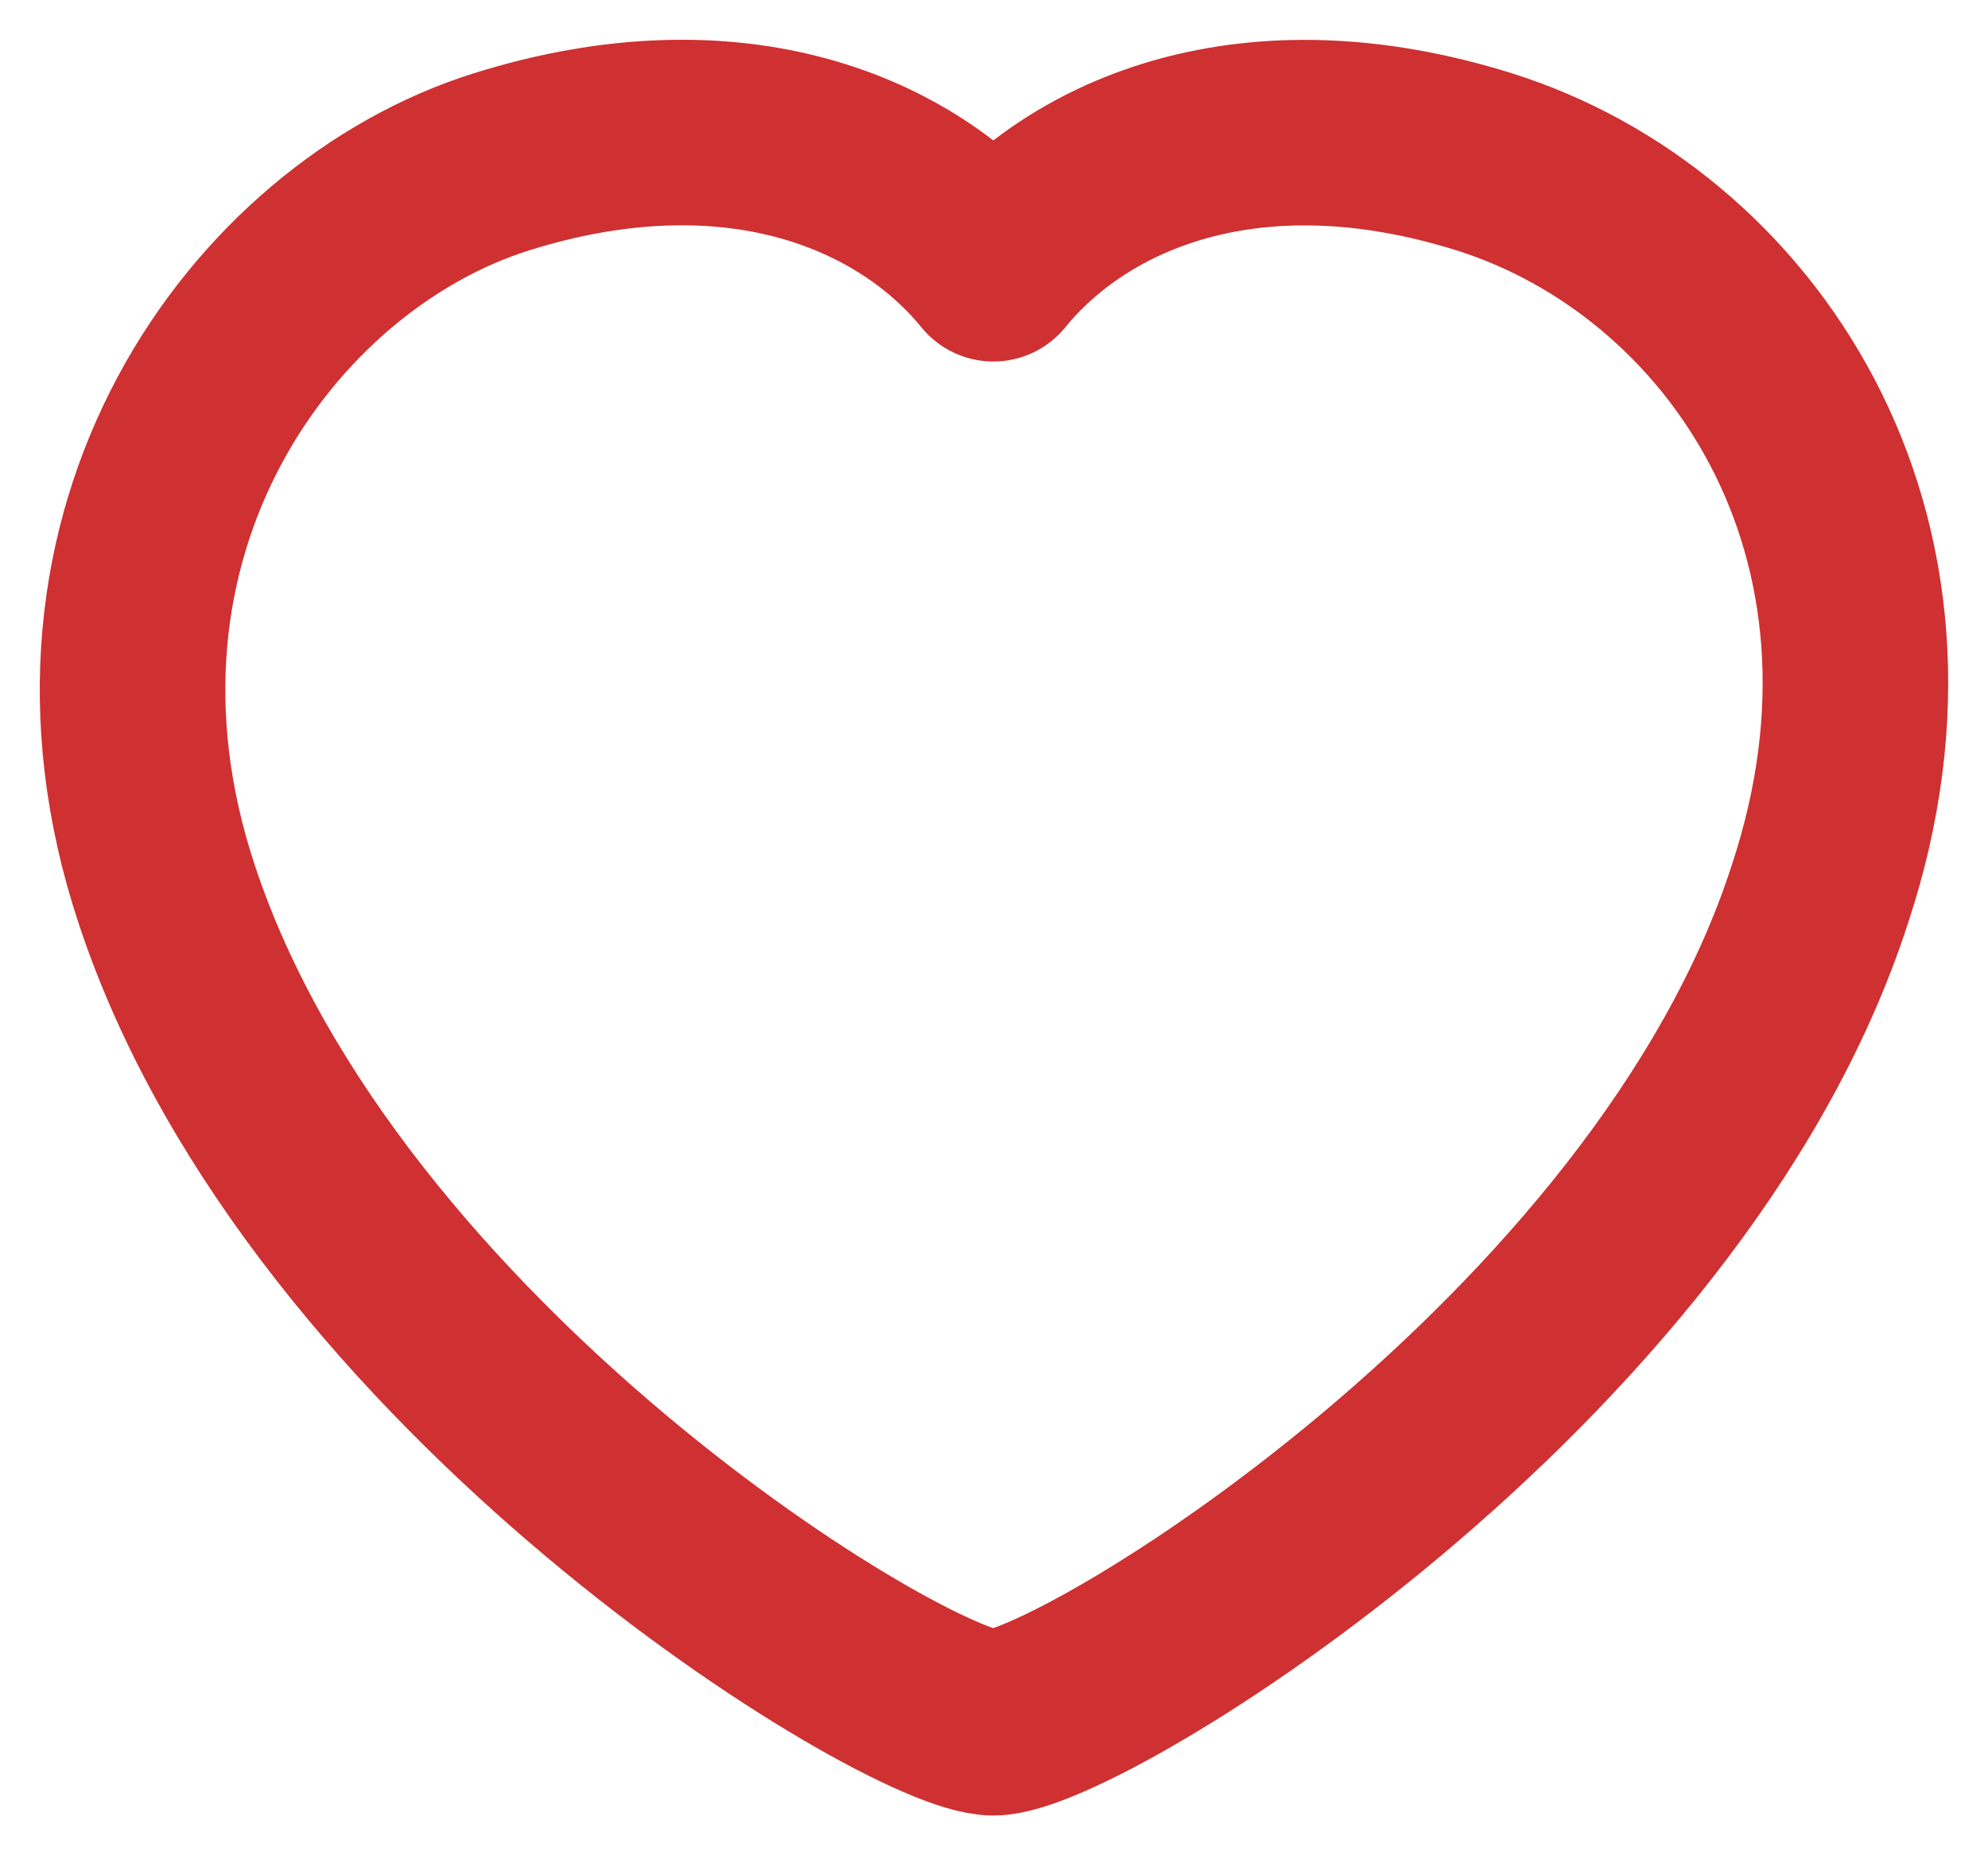 <svg width="15" height="14" viewBox="0 0 15 14" fill="none" xmlns="http://www.w3.org/2000/svg">
<path fill-rule="evenodd" clip-rule="evenodd" d="M1.258 6.749C0.354 4.023 1.977 1.788 3.784 1.221C5.547 0.669 6.846 1.231 7.495 2.028C8.144 1.231 9.442 0.671 11.198 1.221C13.123 1.825 14.635 4.023 13.731 6.749C12.59 10.28 8.144 13 7.495 13C6.846 13 2.437 10.321 1.258 6.749Z" fill="" stroke="#CF3031" stroke-width="1.4" stroke-linecap="round" stroke-linejoin="round"/>
</svg>
